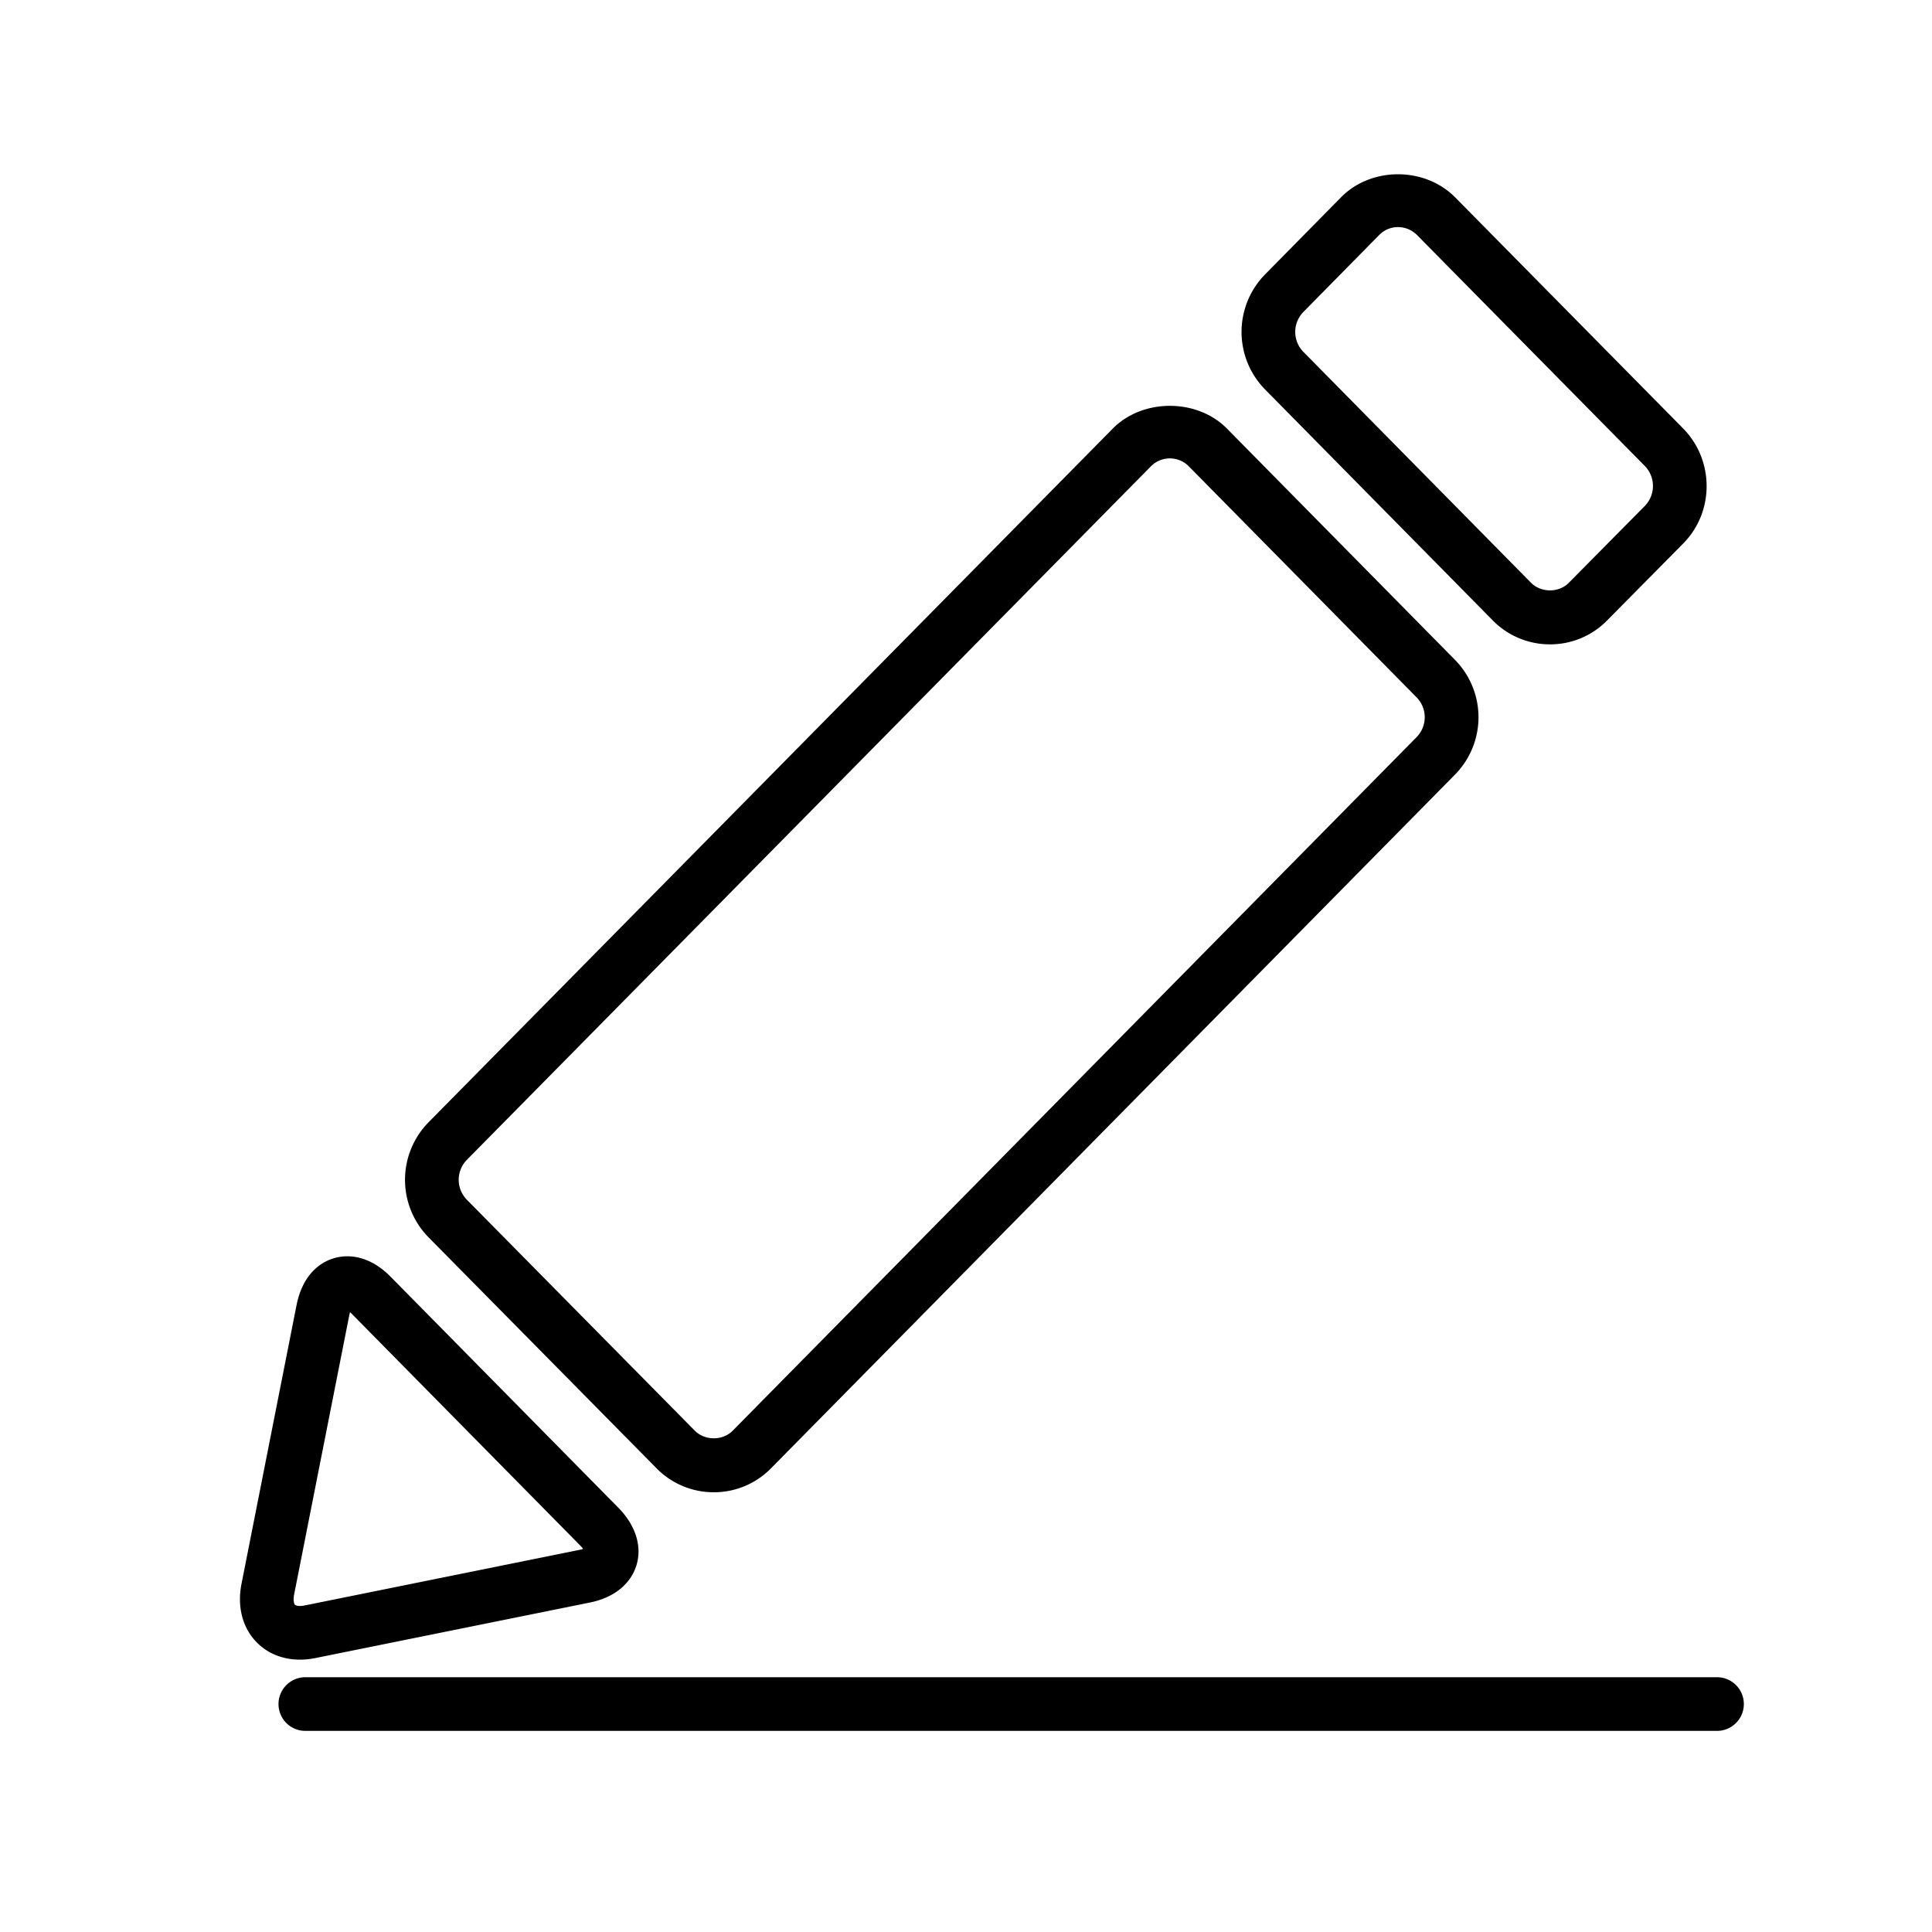 <svg class="icon" viewBox="0 0 1024 1024" xmlns="http://www.w3.org/2000/svg" width="200" height="200"><path d="M910.052 917.404H161.835a14.222 14.222 0 1 1 0-28.444h748.217a14.222 14.222 0 1 1 0 28.444zm-88.505-575.886a42.34 42.34 0 0 1-30.294-12.63L670.436 206.35a43.52 43.52 0 0 1 0-60.828l40.291-40.903c15.986-16.299 44.36-16.356 60.53-.029l120.931 122.596c16.484 16.882 16.47 44.146 0 60.828l-40.42 40.875a42.155 42.155 0 0 1-30.221 12.63zm-80.57-221.141a13.824 13.824 0 0 0-9.955 4.153l-40.32 40.931a15.132 15.132 0 0 0-.014 20.907l120.79 122.51c5.318 5.348 14.72 5.419 20.024.014l40.448-40.888a15.19 15.19 0 0 0-.057-20.921l-120.86-122.525a14.108 14.108 0 0 0-10.055-4.181zm-362.666 670.55a42.382 42.382 0 0 1-30.222-12.587L227.086 655.758a43.506 43.506 0 0 1-.07-60.8L589.78 227.172c15.887-16.1 44.715-16.072 60.544 0l120.847 122.567a43.35 43.35 0 0 1-.057 60.885L408.59 778.297a42.283 42.283 0 0 1-30.279 12.63zm241.75-547.969a14.137 14.137 0 0 0-10.027 4.182L247.282 614.912a15.09 15.09 0 0 0 .057 20.864l120.945 122.539c5.334 5.333 14.763 5.376 20.054-.015l362.581-367.7a15.047 15.047 0 0 0 0-20.893L630.073 247.14a14.137 14.137 0 0 0-10.013-4.182zM159.003 879.644c-10.026 0-18.787-3.94-24.675-11.093-6.258-7.609-8.505-17.92-6.329-29.07l29.17-147.698c3.783-19.115 16.355-25.927 26.908-25.927 5.59 0 14.094 1.877 22.898 10.78l120.903 122.639c9.102 9.33 12.516 20.409 9.43 30.421-3.073 9.956-12.004 17.11-24.534 19.655l-145.621 29.454c-2.845.57-5.575.84-8.15.84zM185.53 695.51a12.97 12.97 0 0 0-.441 1.778l-29.17 147.684c-.64 3.214-.07 4.977.37 5.504.356.44 1.408.725 2.702.725a12.544 12.544 0 0 0 2.532-.284l145.607-29.455a13.696 13.696 0 0 0 1.934-.512 16.555 16.555 0 0 0-1.493-1.749L186.724 696.633c-.427-.455-.84-.81-1.195-1.124z" /></svg>
